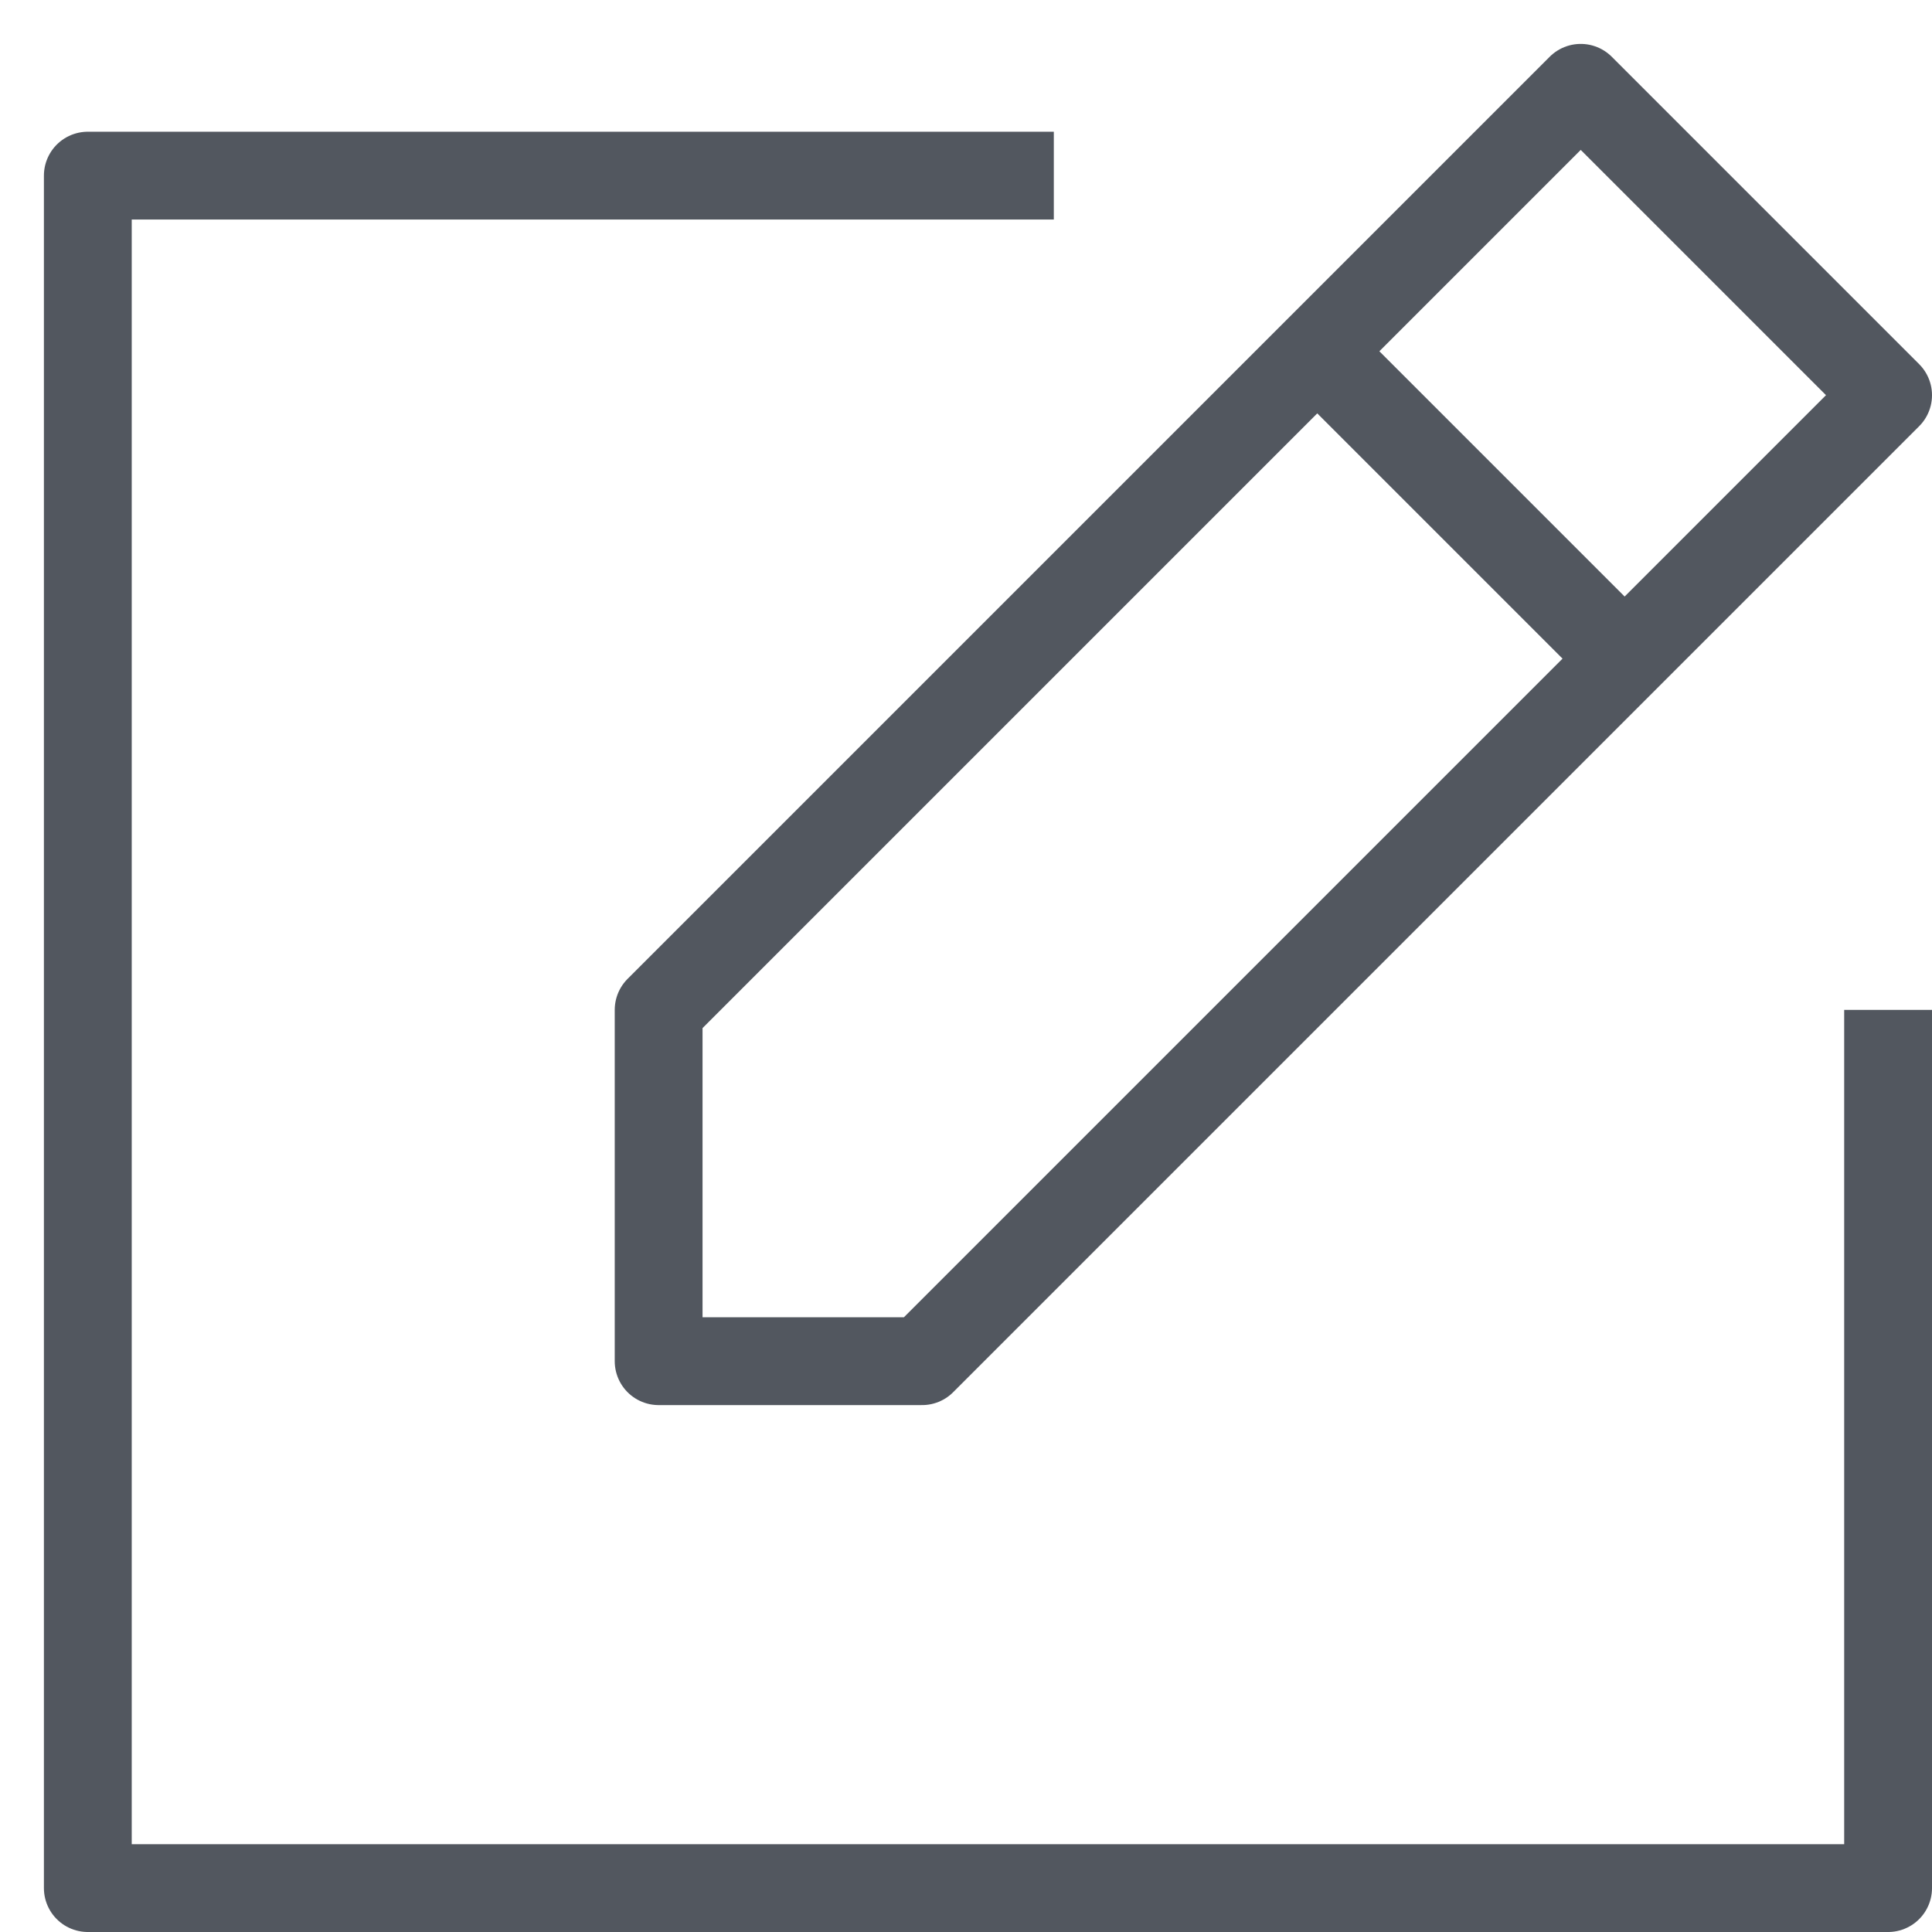<svg width="22" height="22" viewBox="0 0 22 22" fill="none" xmlns="http://www.w3.org/2000/svg">
<path d="M15 4L7.5 11.5V15.5H10.5L18.5 7.5M15 4L18 1L21.5 4.5L18.5 7.5M15 4L18.5 7.5M21.5 11.5V21.5H1V2H12" stroke="#52575F" stroke-linejoin="round"/>
</svg>
